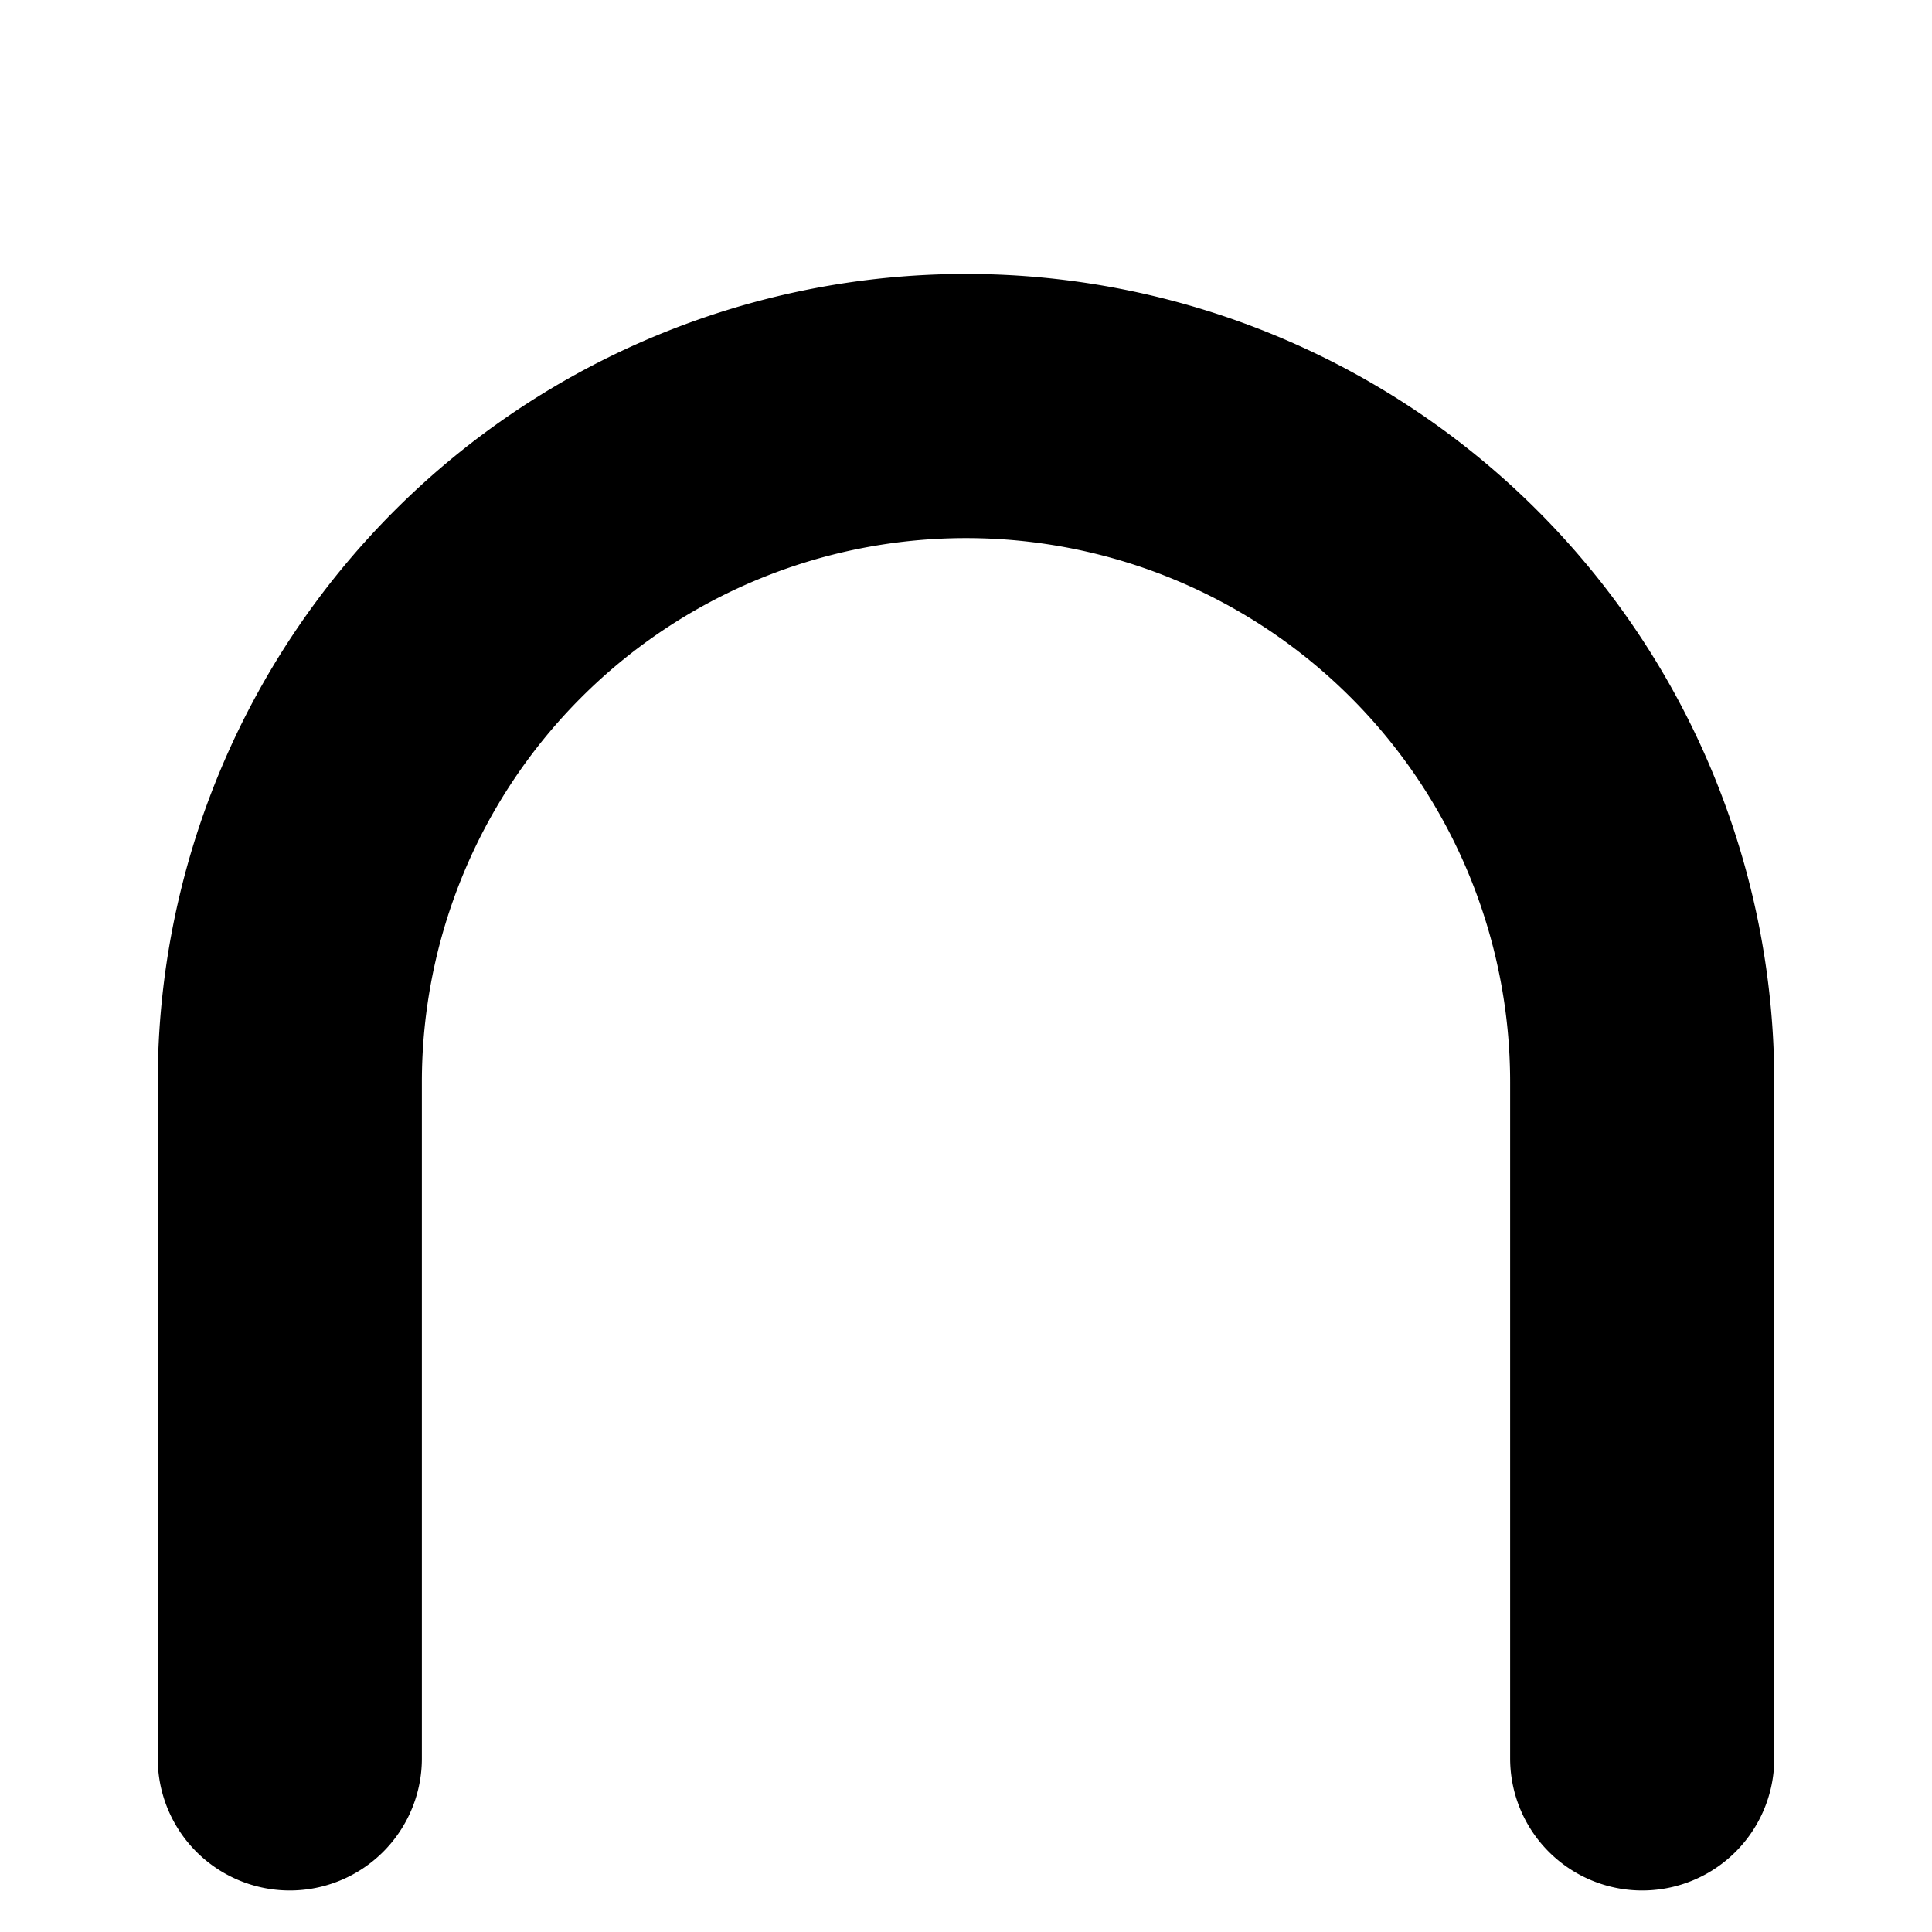 <svg version="1.1" baseProfile="full" viewBox="0 0 1024 1024" xmlns="http://www.w3.org/2000/svg">
	<!-- my official favicon in the svg format (handmade) -->
	<g transform="translate(512, 512) scale(1.4, 1.4)" stroke-width="100" stroke-linecap="round" stroke="black" fill="none">
		<!-- n -->
		<path transform="translate(-256, 300)" d="
			M 0 0
			v -256
			a 256 256 0 0 1 512 0
			v 256" />
	</g>
</svg>
